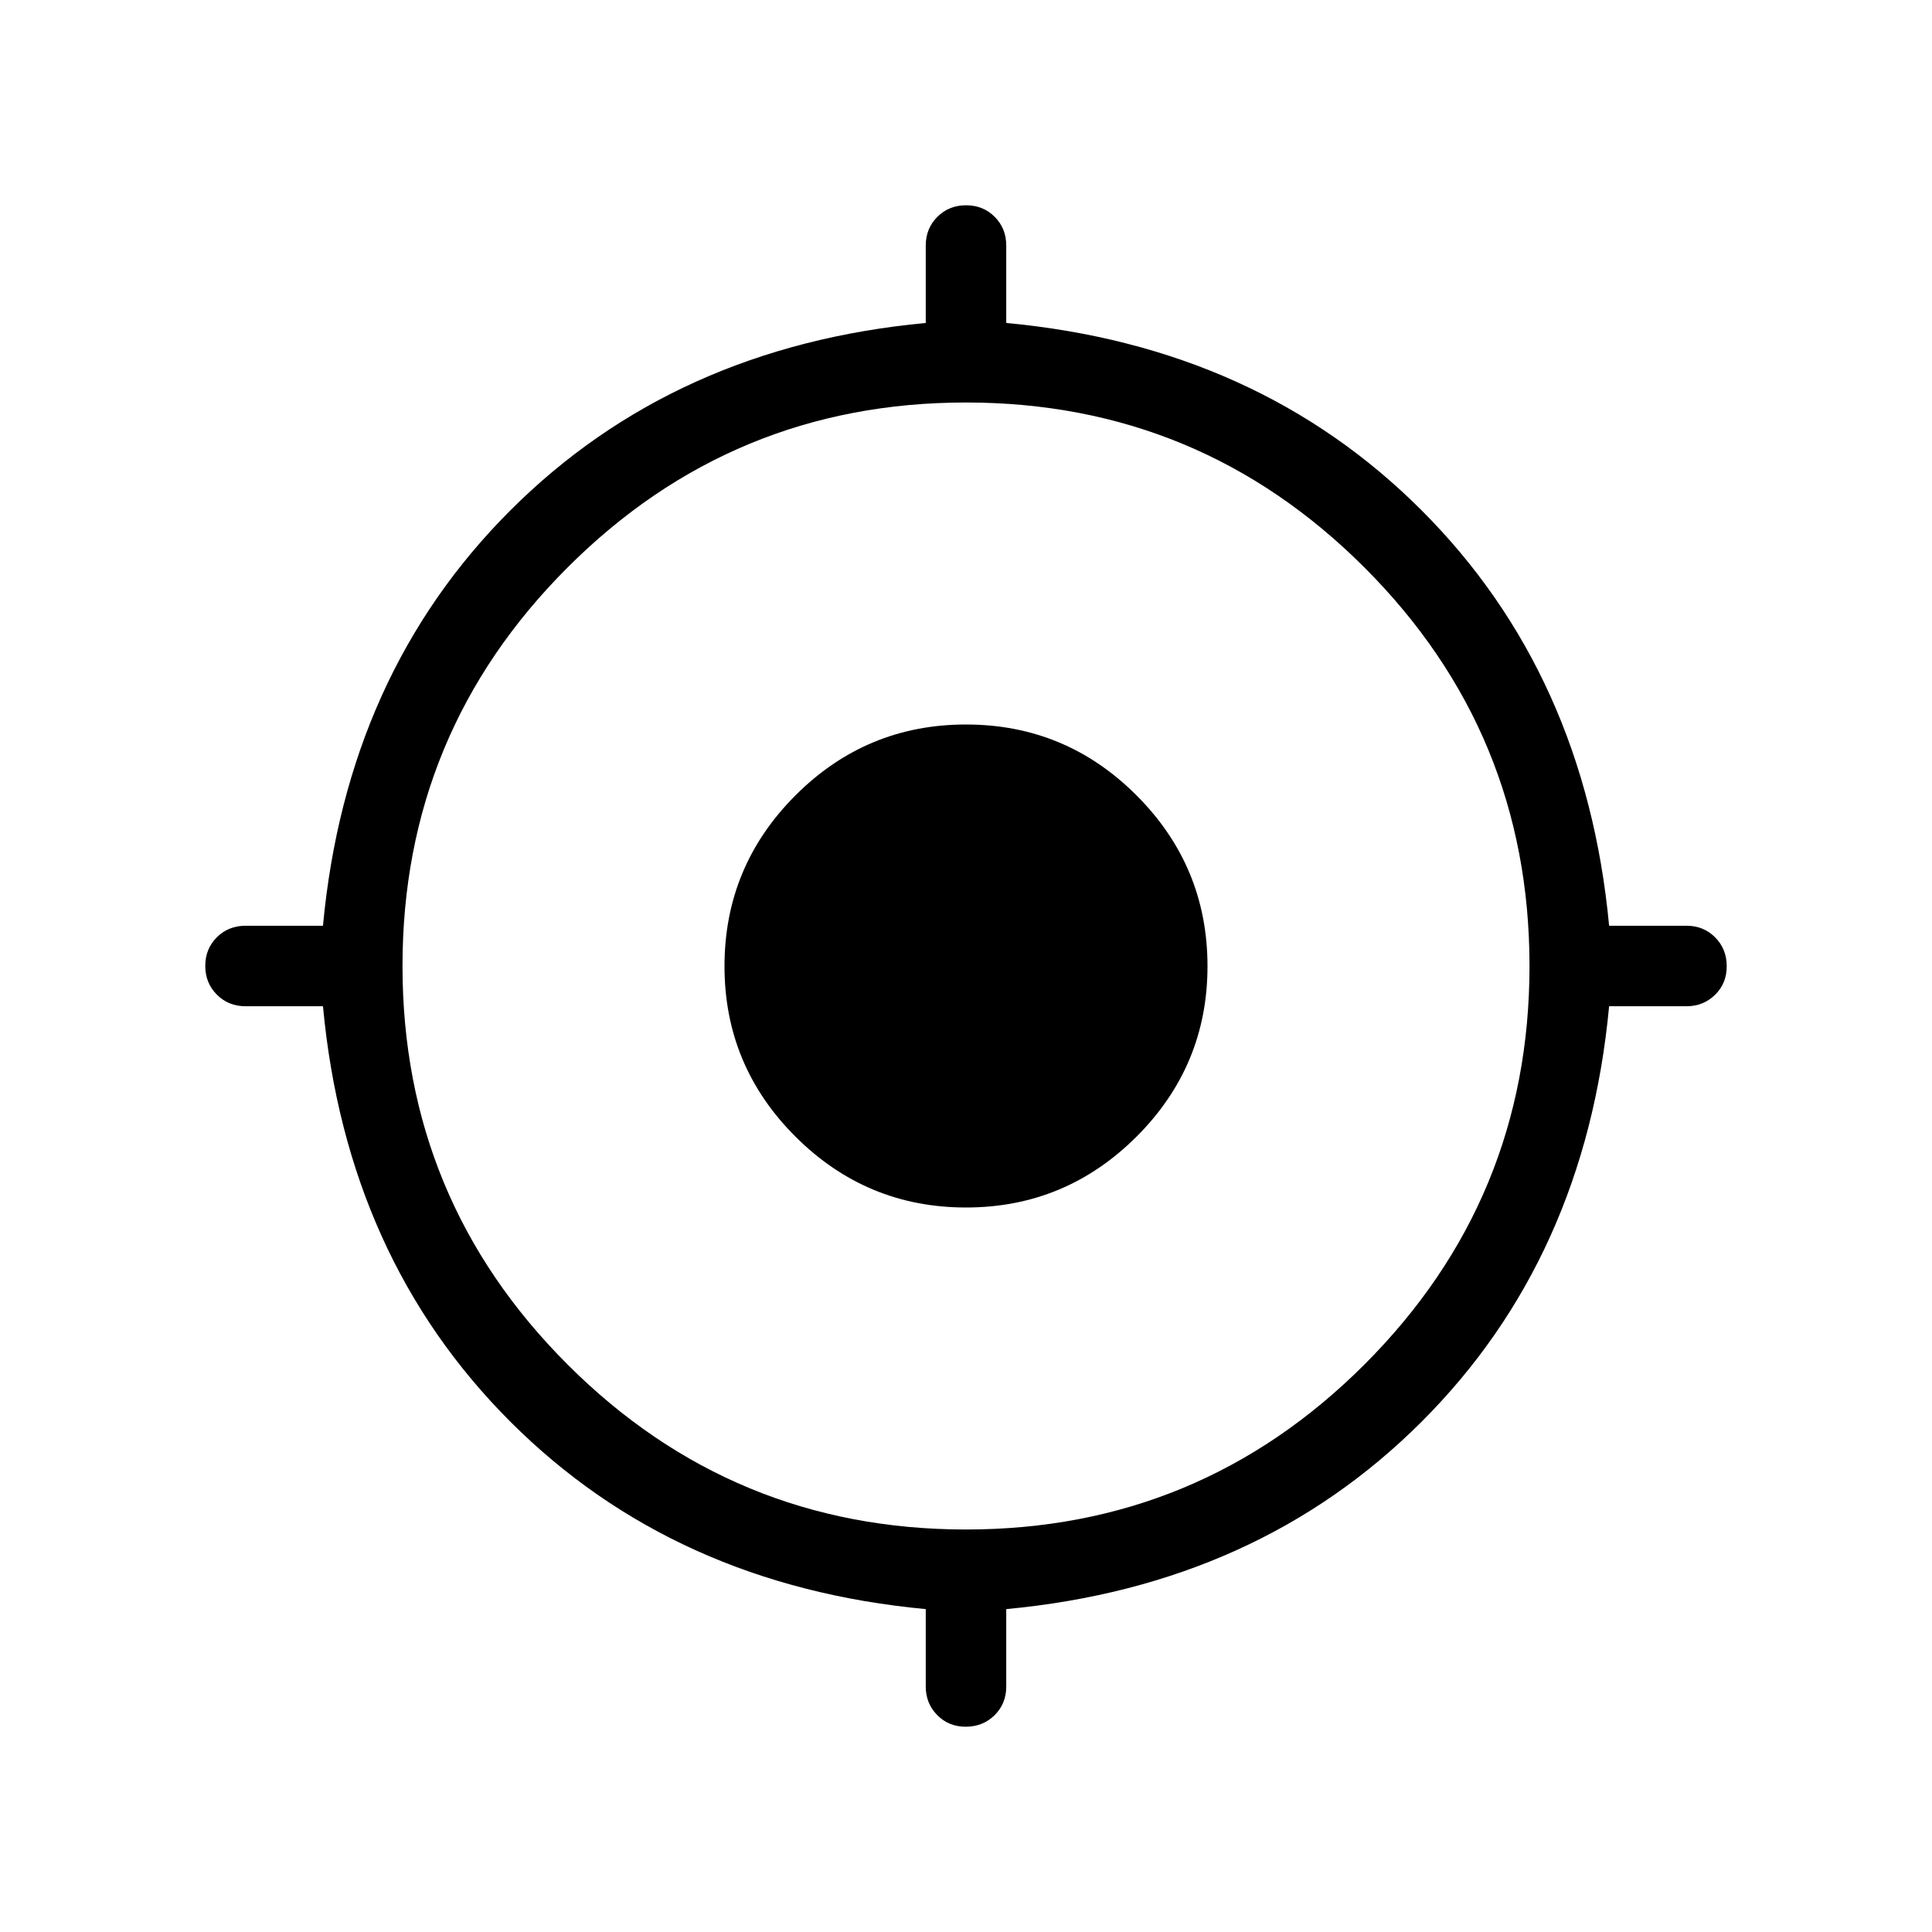 <svg xmlns="http://www.w3.org/2000/svg" xmlns:xlink="http://www.w3.org/1999/xlink" width="24" height="24" viewBox="0 0 24 24"><path fill="currentColor" d="M11.5 20.95v-.961q-3.125-.293-5.16-2.328q-2.036-2.036-2.328-5.161H3.05q-.212 0-.356-.144t-.144-.357t.144-.356t.356-.143h.962q.292-3.125 2.328-5.16t5.16-2.328V3.05q0-.212.144-.356t.357-.144t.356.144t.143.356v.962q3.125.292 5.16 2.328t2.329 5.16h.961q.213 0 .356.144t.144.357t-.144.356t-.356.143h-.961q-.293 3.125-2.328 5.16q-2.036 2.036-5.161 2.329v.961q0 .213-.144.356t-.357.144t-.356-.144t-.143-.356M12 19q2.9 0 4.95-2.05T19 12t-2.05-4.95T12 5T7.05 7.05T5 12t2.05 4.95T12 19m0-4q-1.237 0-2.119-.881T9 12t.881-2.119T12 9t2.119.881T15 12t-.881 2.119T12 15"/></svg>